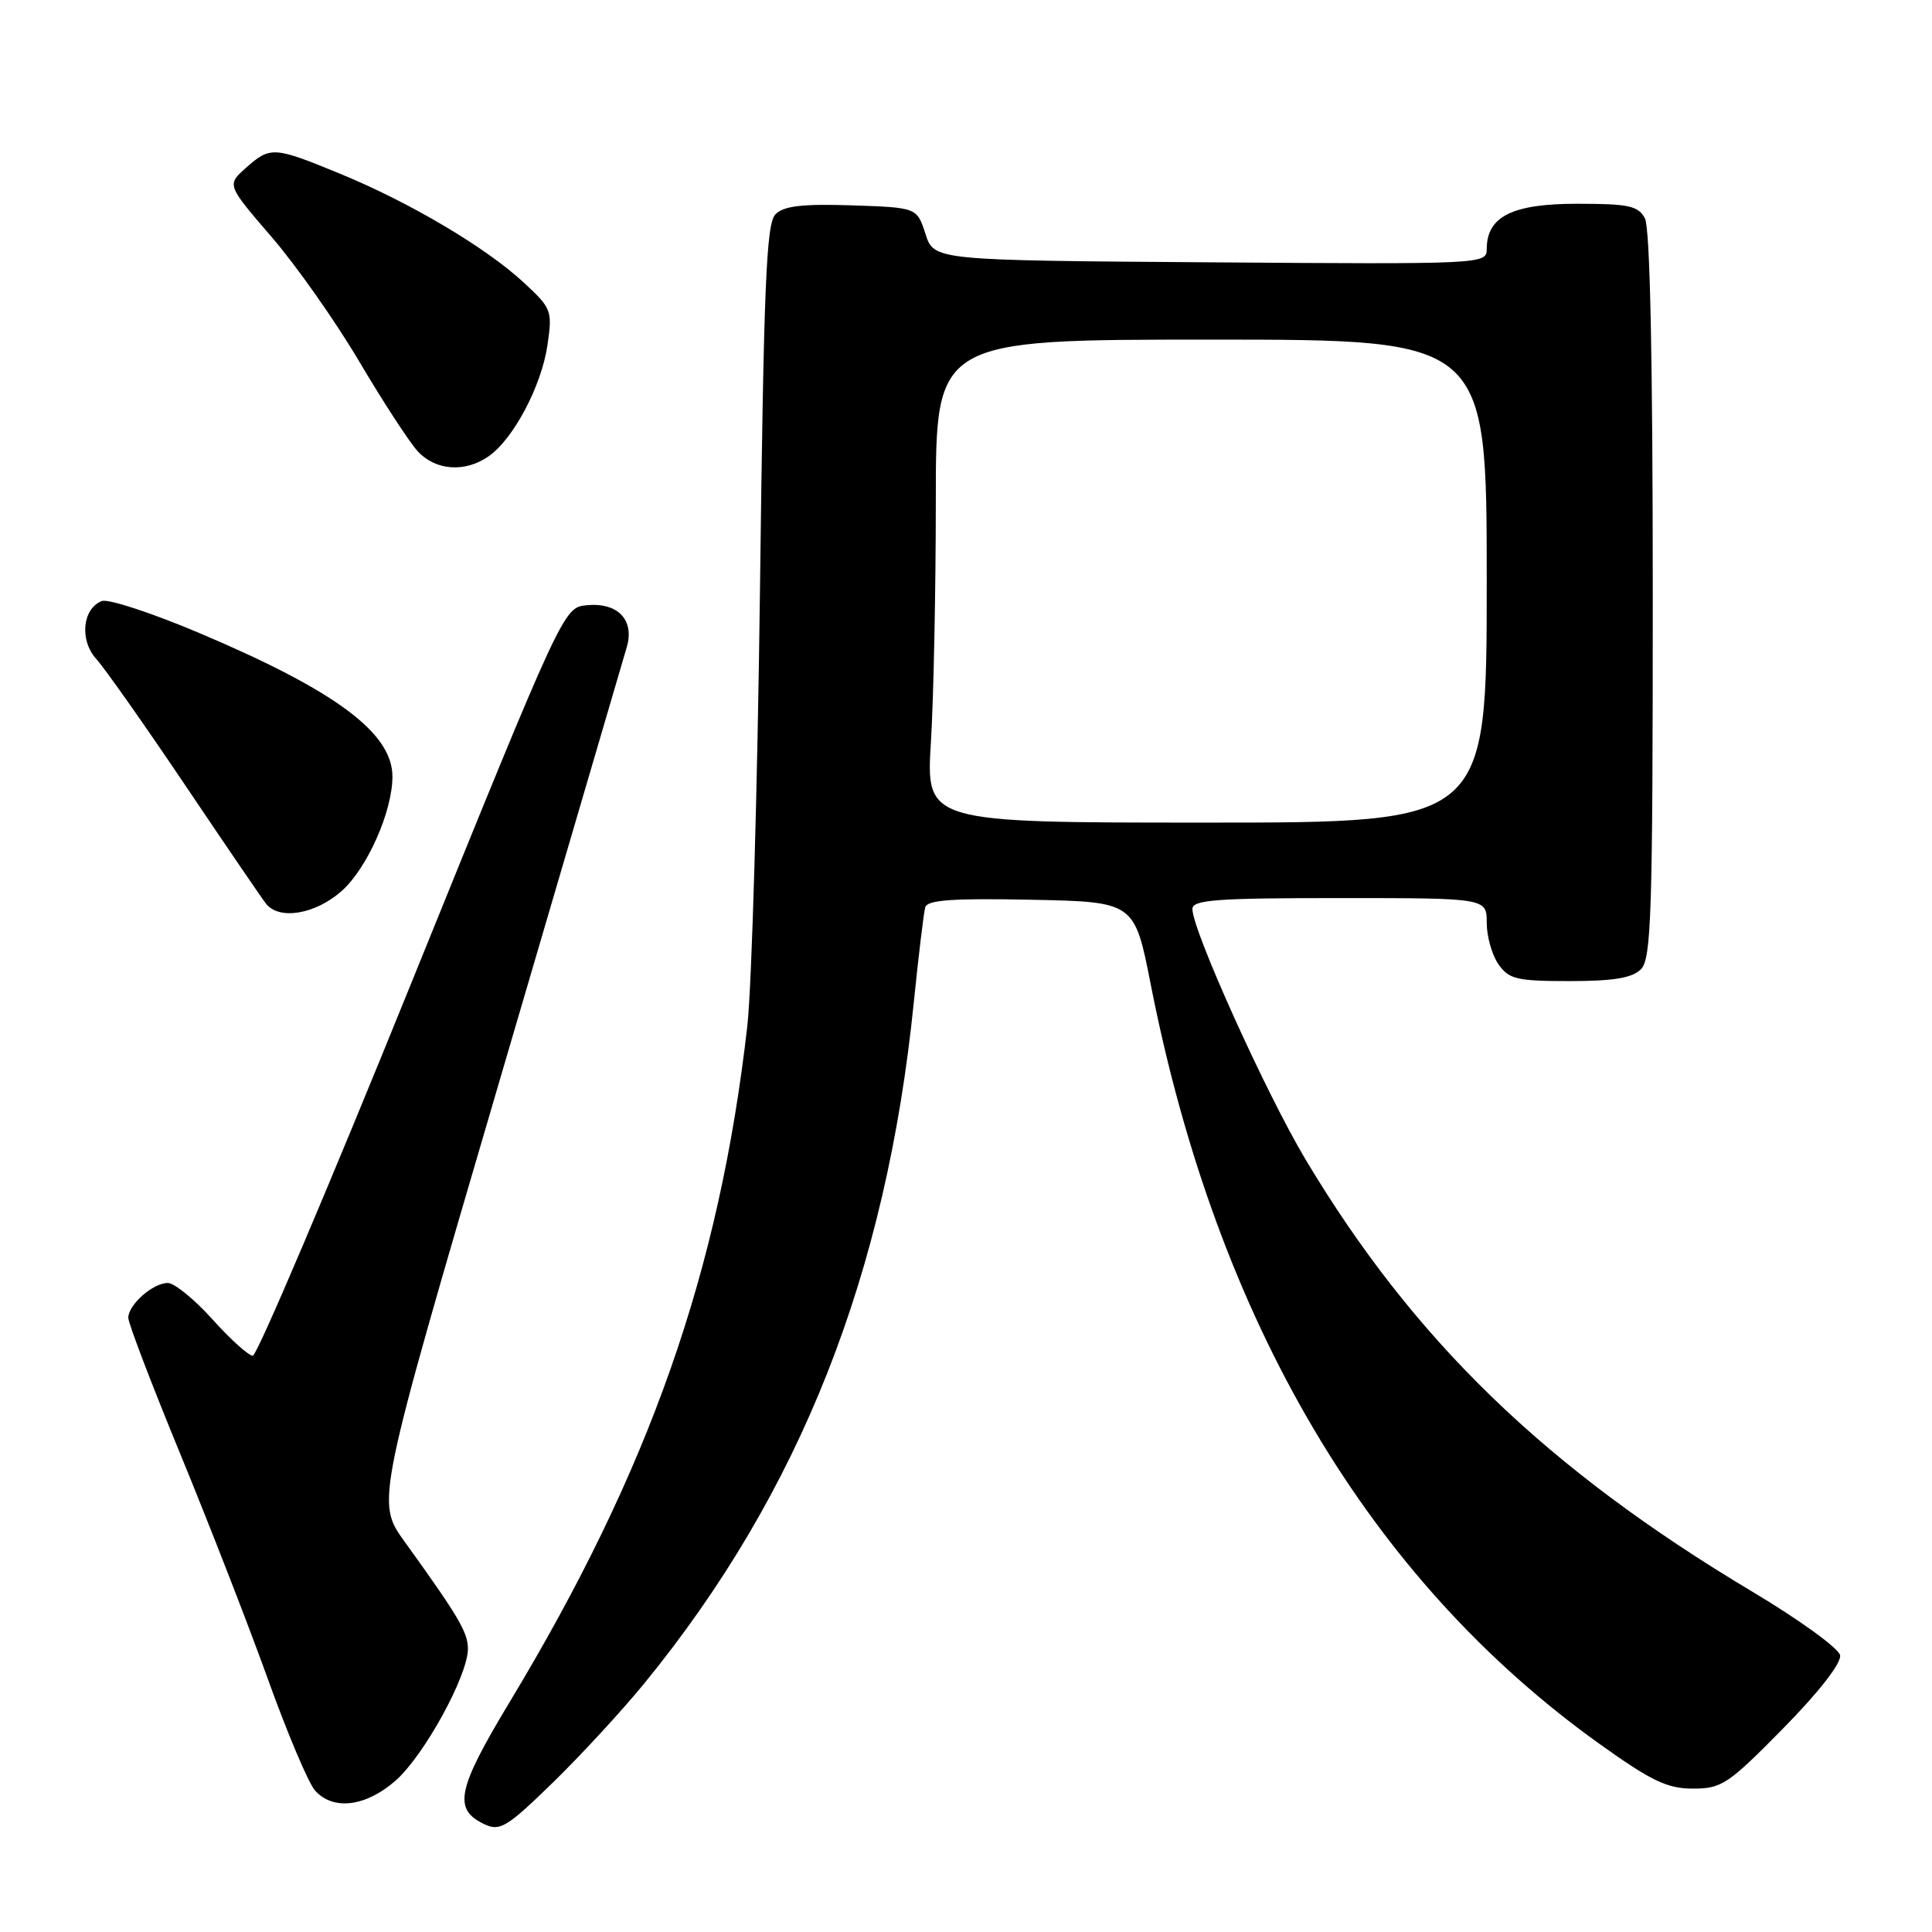 <?xml version="1.0" encoding="UTF-8" standalone="no"?>
<!DOCTYPE svg PUBLIC "-//W3C//DTD SVG 1.1//EN" "http://www.w3.org/Graphics/SVG/1.1/DTD/svg11.dtd" >
<svg xmlns="http://www.w3.org/2000/svg" xmlns:xlink="http://www.w3.org/1999/xlink" version="1.1" viewBox="0 0 256 256">
 <g >
 <path fill="currentColor"
d=" M 85.42 223.00 C 106.03 197.74 117.44 168.86 121.09 132.75 C 121.72 126.56 122.40 120.92 122.60 120.22 C 122.87 119.25 126.20 119.01 136.64 119.22 C 150.33 119.50 150.33 119.50 152.49 130.50 C 161.29 175.18 181.45 209.28 211.99 231.11 C 218.83 236.00 220.92 237.00 224.33 237.00 C 228.14 237.00 229.00 236.42 236.29 229.01 C 241.06 224.16 244.02 220.35 243.82 219.33 C 243.65 218.41 238.39 214.60 232.15 210.88 C 204.86 194.57 187.35 177.63 173.00 153.65 C 167.78 144.92 158.00 123.28 158.00 120.45 C 158.00 119.23 161.13 119.00 177.50 119.00 C 197.00 119.00 197.00 119.00 197.00 122.28 C 197.00 124.08 197.70 126.56 198.56 127.78 C 199.94 129.75 200.98 130.00 207.99 130.00 C 213.81 130.00 216.27 129.59 217.43 128.43 C 218.81 127.04 219.00 121.16 219.00 78.86 C 219.00 47.69 218.64 30.19 217.96 28.93 C 217.07 27.27 215.82 27.00 208.96 27.00 C 200.37 27.00 197.00 28.69 197.00 33.01 C 197.00 35.00 196.49 35.02 160.38 34.76 C 123.76 34.50 123.76 34.50 122.63 31.00 C 121.50 27.50 121.50 27.50 112.86 27.21 C 106.32 27.00 103.86 27.28 102.76 28.39 C 101.53 29.61 101.20 37.70 100.70 78.17 C 100.37 104.75 99.61 130.78 99.02 136.00 C 95.29 168.56 86.07 194.79 67.55 225.50 C 60.53 237.14 59.99 239.76 64.23 241.74 C 66.26 242.68 67.21 242.10 73.31 236.15 C 77.06 232.49 82.51 226.57 85.42 223.00 Z  M 52.42 235.94 C 56.19 232.62 62.00 222.04 62.00 218.48 C 62.00 216.29 60.78 214.22 53.60 204.26 C 49.82 199.01 49.82 199.01 66.03 143.76 C 74.95 113.36 82.61 87.26 83.05 85.75 C 84.11 82.14 81.85 79.78 77.71 80.20 C 74.68 80.50 74.60 80.66 54.58 130.06 C 43.54 157.33 34.05 179.64 33.50 179.64 C 32.95 179.65 30.55 177.49 28.16 174.83 C 25.77 172.17 23.10 170.00 22.24 170.00 C 20.26 170.00 17.00 172.88 17.00 174.62 C 17.00 175.34 20.11 183.48 23.91 192.71 C 27.71 201.95 32.93 215.35 35.50 222.50 C 38.07 229.65 40.88 236.29 41.74 237.25 C 44.15 239.94 48.46 239.41 52.42 235.94 Z  M 45.23 118.10 C 48.63 115.12 52.01 107.52 52.00 102.88 C 51.99 97.12 44.49 91.54 26.51 83.92 C 20.19 81.24 14.34 79.32 13.50 79.64 C 10.92 80.63 10.51 84.84 12.75 87.31 C 13.85 88.51 19.14 96.03 24.51 104.00 C 29.87 111.97 34.71 119.06 35.25 119.75 C 37.00 121.95 41.74 121.16 45.23 118.10 Z  M 64.76 60.45 C 68.04 58.16 71.75 51.14 72.54 45.74 C 73.21 41.14 73.10 40.86 69.37 37.41 C 64.32 32.75 54.35 26.85 45.11 23.04 C 36.27 19.40 35.82 19.37 32.58 22.25 C 30.05 24.50 30.05 24.50 35.99 31.40 C 39.26 35.19 44.48 42.62 47.60 47.90 C 50.72 53.18 54.19 58.51 55.31 59.75 C 57.68 62.37 61.62 62.66 64.76 60.45 Z  M 123.35 98.34 C 123.71 92.48 124.00 78.08 124.00 66.34 C 124.00 45.00 124.00 45.00 160.50 45.00 C 197.00 45.00 197.00 45.00 197.00 77.00 C 197.00 109.00 197.00 109.00 159.85 109.00 C 122.70 109.00 122.70 109.00 123.35 98.34 Z "/>
</g>
</svg>